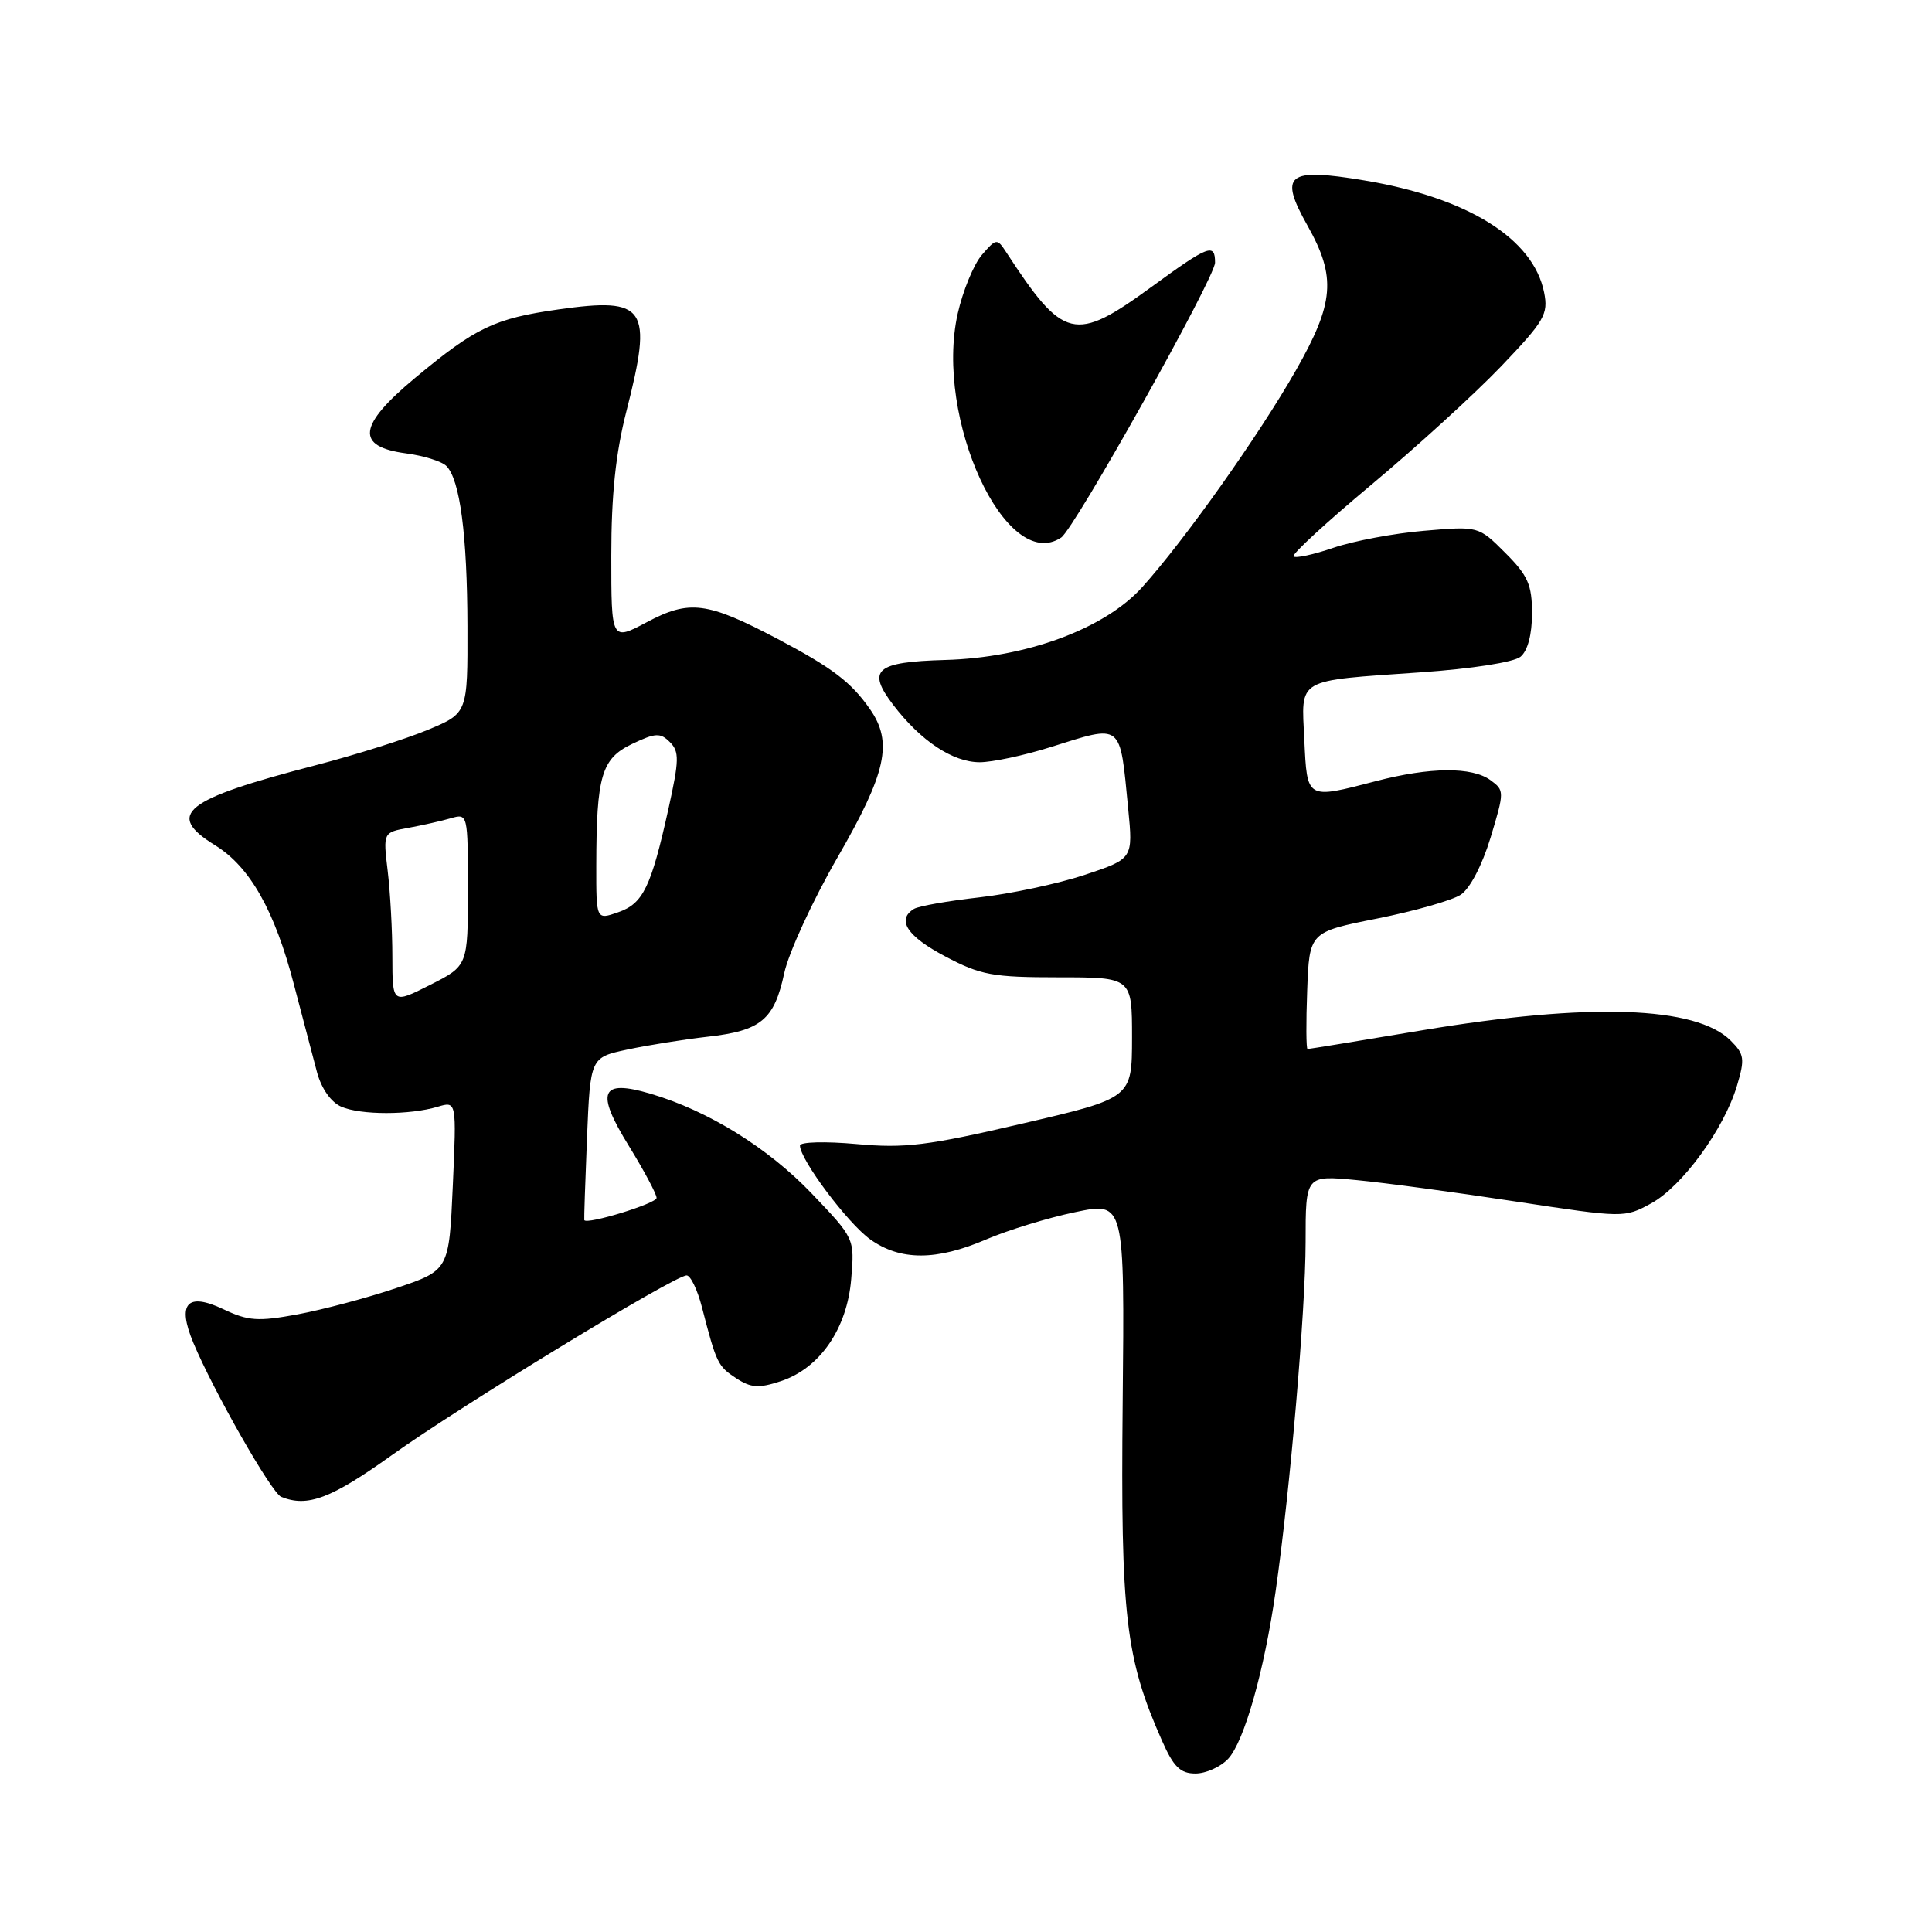 <?xml version="1.0" encoding="UTF-8" standalone="no"?>
<!DOCTYPE svg PUBLIC "-//W3C//DTD SVG 1.1//EN" "http://www.w3.org/Graphics/SVG/1.1/DTD/svg11.dtd" >
<svg xmlns="http://www.w3.org/2000/svg" xmlns:xlink="http://www.w3.org/1999/xlink" version="1.1" viewBox="0 0 256 256">
 <g >
 <path fill="currentColor"
d=" M 162.74 233.05 C 164.86 230.77 167.52 221.40 169.02 210.90 C 170.95 197.47 172.99 173.65 173.00 164.61 C 173.00 155.72 173.00 155.72 179.75 156.37 C 183.46 156.72 192.96 158.00 200.86 159.21 C 215.15 161.38 215.24 161.39 218.79 159.45 C 222.90 157.20 228.44 149.61 230.16 143.86 C 231.22 140.31 231.14 139.69 229.32 137.88 C 224.75 133.31 210.57 132.83 188.55 136.50 C 180.33 137.88 173.45 139.00 173.26 139.00 C 173.07 139.00 173.05 135.51 173.21 131.25 C 173.50 123.50 173.50 123.50 182.49 121.71 C 187.44 120.72 192.42 119.30 193.55 118.56 C 194.77 117.76 196.40 114.64 197.51 110.98 C 199.35 104.88 199.35 104.73 197.50 103.38 C 195.05 101.59 189.52 101.63 182.34 103.50 C 173.07 105.91 173.21 105.99 172.83 98.05 C 172.44 89.74 171.55 90.26 188.23 89.09 C 195.02 88.62 200.60 87.75 201.48 87.02 C 202.43 86.23 203.00 84.06 203.00 81.28 C 203.00 77.48 202.46 76.26 199.46 73.26 C 195.91 69.71 195.91 69.71 188.71 70.33 C 184.74 70.66 179.34 71.68 176.70 72.58 C 174.05 73.49 171.67 74.00 171.40 73.73 C 171.13 73.46 175.77 69.19 181.71 64.23 C 187.64 59.28 195.37 52.23 198.87 48.58 C 204.66 42.52 205.18 41.64 204.60 38.74 C 203.17 31.60 194.46 26.18 180.75 23.90 C 170.53 22.20 169.42 23.09 173.27 29.93 C 177.08 36.72 176.80 40.14 171.71 49.08 C 166.79 57.72 157.01 71.51 151.36 77.79 C 146.39 83.32 135.99 87.16 125.22 87.45 C 116.04 87.71 114.82 88.76 118.34 93.38 C 122.00 98.18 126.25 101.00 129.82 101.00 C 131.47 101.00 135.67 100.11 139.16 99.01 C 148.84 95.98 148.36 95.60 149.49 107.15 C 150.14 113.79 150.14 113.79 143.72 115.93 C 140.19 117.10 133.90 118.44 129.75 118.91 C 125.60 119.38 121.71 120.06 121.10 120.44 C 118.76 121.88 120.21 124.08 125.25 126.73 C 129.94 129.21 131.53 129.50 140.25 129.50 C 150.00 129.50 150.00 129.50 150.00 137.50 C 149.99 145.50 149.99 145.50 135.46 148.88 C 122.91 151.81 119.92 152.18 113.47 151.59 C 109.36 151.22 106.00 151.31 106.00 151.79 C 106.00 153.64 112.34 162.11 115.32 164.23 C 119.31 167.07 124.08 167.07 130.70 164.22 C 133.55 163.00 138.84 161.37 142.45 160.62 C 149.02 159.24 149.02 159.24 148.76 185.87 C 148.48 214.15 149.13 219.73 153.97 230.65 C 155.50 234.12 156.40 235.00 158.40 235.00 C 159.79 235.00 161.74 234.12 162.74 233.05 Z  M 51.87 192.85 C 61.02 186.30 89.39 169.00 90.98 169.00 C 91.50 169.00 92.42 170.91 93.02 173.25 C 94.94 180.68 95.11 181.02 97.54 182.62 C 99.51 183.91 100.54 183.98 103.47 183.01 C 108.63 181.31 112.25 176.05 112.79 169.48 C 113.24 164.10 113.24 164.10 107.58 158.17 C 101.80 152.11 93.85 147.18 86.22 144.93 C 79.56 142.96 78.87 144.63 83.34 151.86 C 85.35 155.13 87.00 158.22 87.00 158.73 C 87.00 159.47 77.73 162.31 77.42 161.67 C 77.38 161.58 77.54 156.69 77.78 150.81 C 78.22 140.12 78.22 140.12 83.13 139.07 C 85.83 138.49 90.62 137.73 93.77 137.37 C 100.85 136.58 102.59 135.13 103.92 128.93 C 104.50 126.25 107.67 119.35 110.98 113.61 C 117.46 102.37 118.34 98.37 115.28 93.97 C 112.78 90.38 110.29 88.49 103.00 84.64 C 93.69 79.74 91.35 79.44 85.71 82.44 C 81.00 84.94 81.00 84.94 81.00 73.63 C 81.00 65.59 81.58 60.06 83.00 54.50 C 86.53 40.69 85.64 39.35 74.00 41.00 C 65.52 42.20 63.04 43.39 55.00 50.08 C 47.43 56.38 47.08 59.18 53.77 60.07 C 56.12 60.38 58.53 61.13 59.14 61.74 C 60.95 63.55 61.91 70.83 61.94 83.00 C 61.97 94.50 61.97 94.50 56.73 96.69 C 53.85 97.90 47.14 100.02 41.82 101.40 C 24.30 105.95 21.86 107.90 28.51 112.01 C 33.12 114.85 36.41 120.67 38.96 130.50 C 40.11 134.90 41.48 140.11 42.01 142.09 C 42.60 144.26 43.87 146.06 45.24 146.65 C 47.81 147.76 54.28 147.76 58.00 146.65 C 60.50 145.90 60.50 145.90 60.00 157.11 C 59.50 168.32 59.50 168.32 52.50 170.68 C 48.65 171.98 42.77 173.54 39.44 174.16 C 34.18 175.13 32.89 175.04 29.60 173.48 C 24.79 171.20 23.44 172.71 25.62 177.93 C 28.29 184.32 35.99 197.83 37.26 198.34 C 40.75 199.75 43.85 198.58 51.87 192.85 Z  M 140.61 71.23 C 142.37 70.06 161.00 36.79 161.00 34.80 C 161.00 32.17 160.17 32.48 152.60 38.00 C 142.38 45.45 140.95 45.10 133.29 33.36 C 132.12 31.57 131.99 31.59 130.10 33.78 C 129.02 35.04 127.58 38.54 126.90 41.56 C 123.79 55.45 133.32 76.08 140.61 71.23 Z  M 51.99 126.77 C 51.99 123.32 51.71 118.21 51.37 115.40 C 50.76 110.30 50.76 110.30 54.13 109.69 C 55.98 109.35 58.51 108.78 59.75 108.42 C 61.98 107.77 62.00 107.87 62.00 117.87 C 62.00 127.97 62.00 127.97 57.00 130.50 C 52.00 133.03 52.00 133.03 51.99 126.77 Z  M 79.01 114.70 C 79.03 102.78 79.70 100.51 83.77 98.57 C 86.86 97.10 87.50 97.07 88.76 98.33 C 90.03 99.60 90.00 100.71 88.58 107.14 C 86.26 117.59 85.22 119.73 81.91 120.88 C 79.00 121.90 79.00 121.90 79.01 114.70 Z "/>
</g>
</svg>